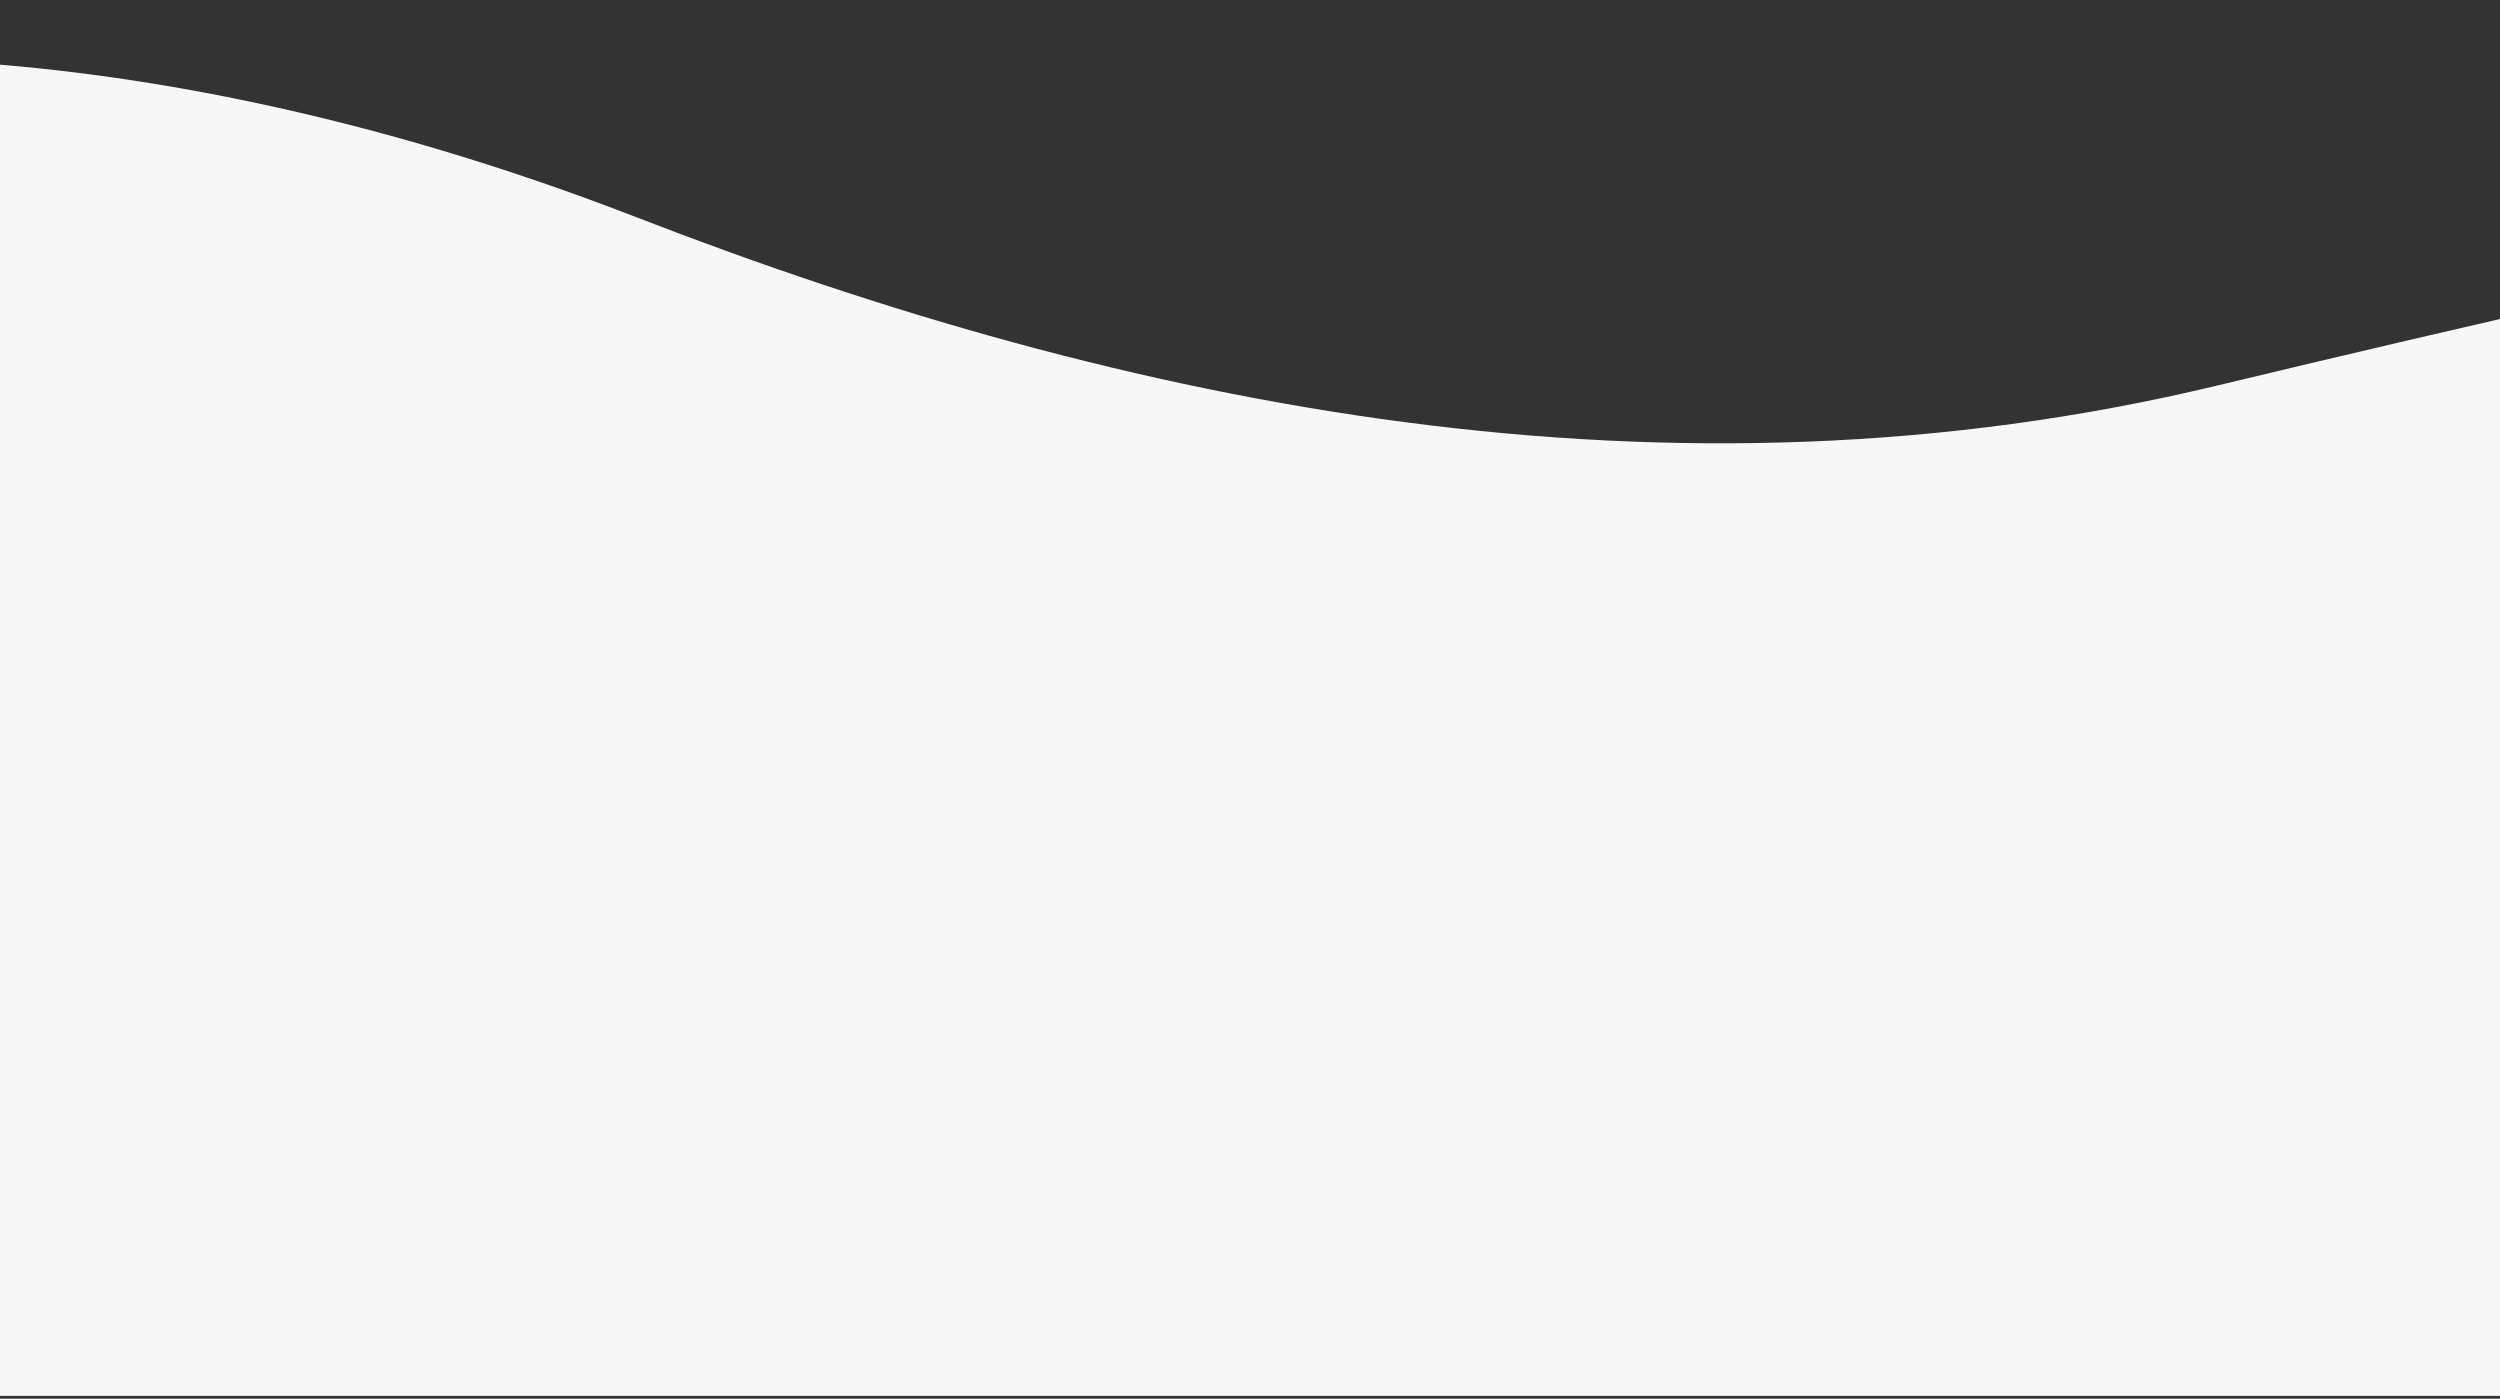 <svg xmlns="http://www.w3.org/2000/svg" xmlns:xlink="http://www.w3.org/1999/xlink" width="1328" height="743" viewBox="0 0 1328 743">
  <rect x="0" y="0" width="1328" height="743" fill="#333333" stroke="none"/>
  <defs>
    <clipPath id="clip-path">
      <rect id="Rectángulo_5934" data-name="Rectángulo 5934" width="1328" height="743" transform="translate(136 3528)" fill="#f7f7f7"/>
    </clipPath>
  </defs>
  <g id="Enmascarar_grupo_44" data-name="Enmascarar grupo 44" transform="translate(-136 -3528)" clip-path="url(#clip-path)">
    <path id="Trazado_104731" data-name="Trazado 104731" d="M1551.855,947.794c260.866,101.209,548.558,159.372,839.59,89.424,577.311-138.754,576.673-108.105,576.673-108.105v644.761H1053.877V868.894S1254.765,832.532,1551.855,947.794Z" transform="translate(-1077.775 2695.613)" fill="#f7f7f7"/>
  </g>
</svg>
